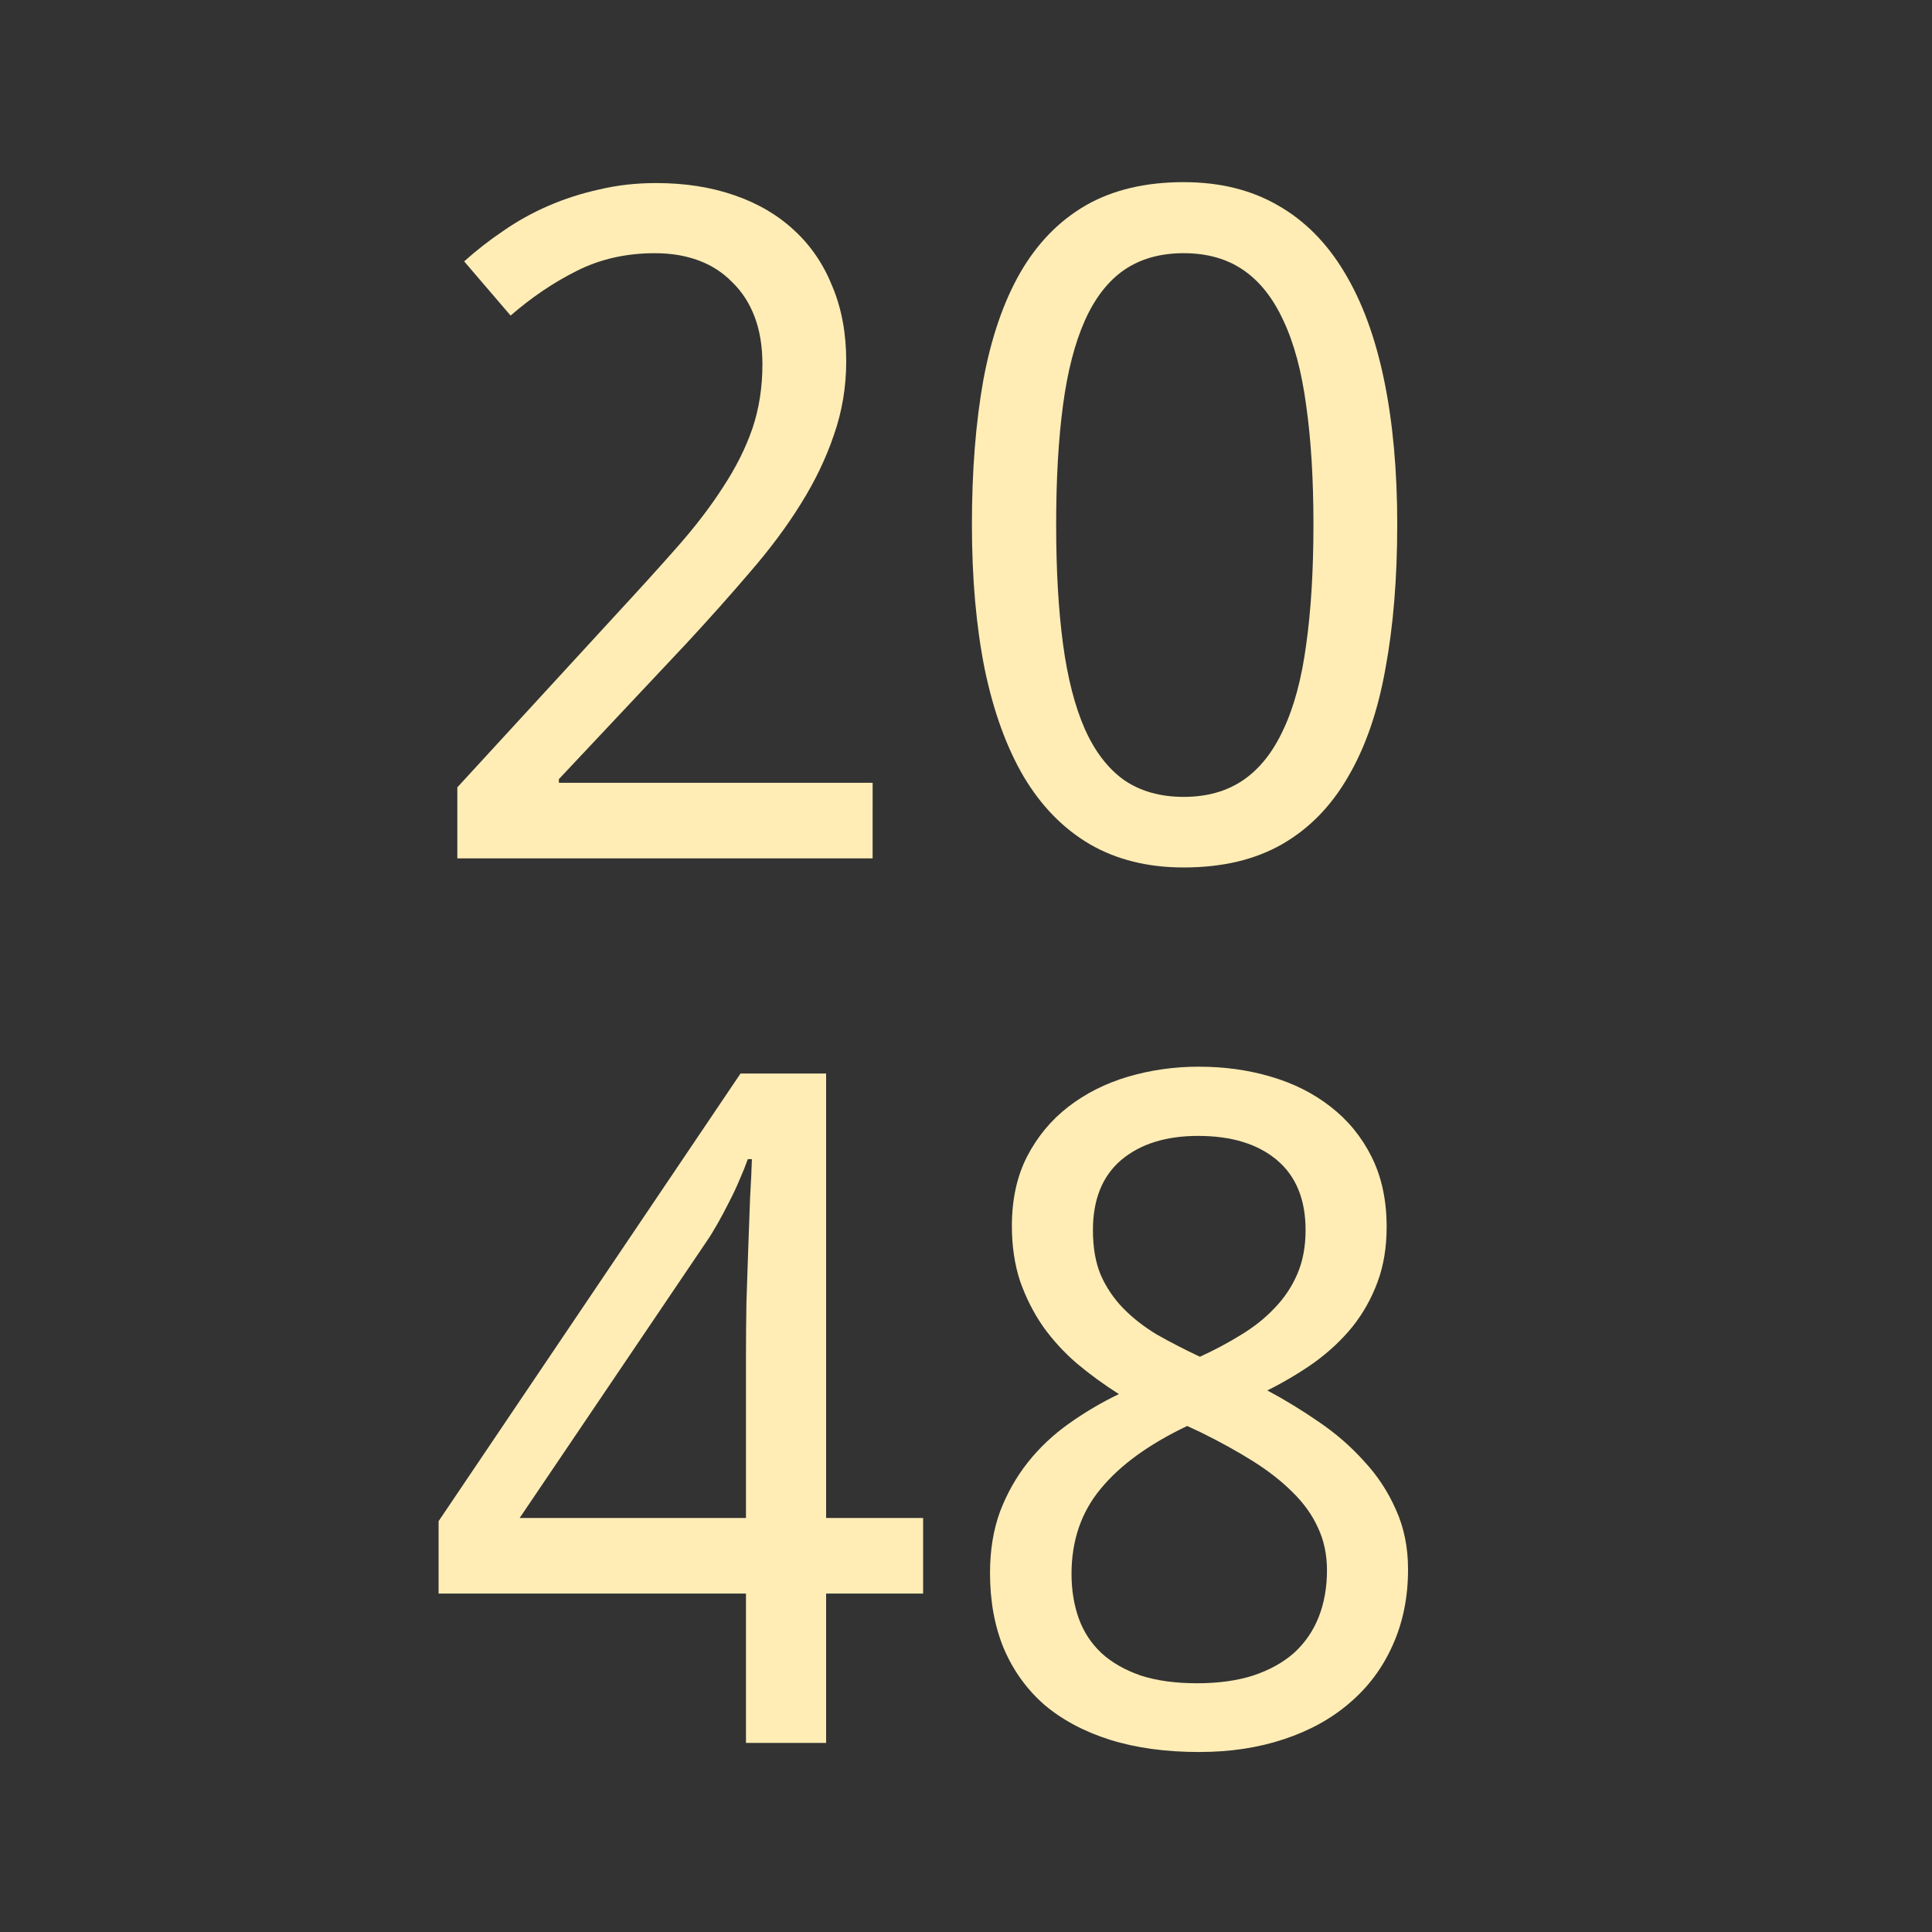 <svg version="1.1" viewBox="0 0 512 512" xmlns="http://www.w3.org/2000/svg">
 <rect x="0" y="0" width="512" height="512" fill="#333333" stroke="none"/>
 <g transform="matrix(1.52 0 0 1.52 -129.93 -117.74)" letter-spacing="0" word-spacing="0" line-height="125%">
  <g transform="matrix(1.16,0,0,1.16,-40.943,-24.336)" font-size="140.17" style="fill:#ffedb5">
   <g aria-label="20">
    <path d="m240.14 216.77h-62.419v-10.677l23.955-26.077q5.133-5.544 9.171-10.129 4.038-4.586 6.844-8.966 2.875-4.38 4.38-8.761 1.506-4.449 1.506-9.65 0-4.038-1.163-7.118t-3.354-5.202q-2.122-2.19-5.065-3.285-2.943-1.095-6.571-1.095-6.502 0-11.772 2.669-5.202 2.601-9.924 6.707l-6.981-8.145q2.738-2.464 5.886-4.586 3.148-2.19 6.776-3.764 3.627-1.574 7.666-2.464 4.038-0.958 8.487-0.958 6.571 0 11.841 1.848 5.338 1.848 9.034 5.338 3.696 3.422 5.681 8.418 2.053 4.928 2.053 11.156 0 5.818-1.848 11.088-1.78 5.27-4.996 10.403-3.148 5.065-7.597 10.198-4.38 5.133-9.514 10.677l-19.232 20.464v0.548h47.157z"/>
    <path d="m318.99 166.6q0 12.114-1.78 21.696-1.711 9.582-5.612 16.221-3.833 6.639-9.924 10.129t-14.784 3.491q-8.076 0-14.099-3.491-5.955-3.491-9.924-10.129-3.901-6.639-5.886-16.221-1.916-9.582-1.916-21.696t1.711-21.696q1.78-9.582 5.544-16.152 3.833-6.639 9.856-10.129 6.091-3.491 14.715-3.491 8.145 0 14.168 3.491 6.023 3.422 9.993 10.061 3.97 6.571 5.955 16.152t1.985 21.765zm-51.263 0q0 10.266 1.027 17.932 1.027 7.666 3.285 12.799 2.259 5.065 5.886 7.665 3.696 2.532 8.966 2.532 5.27 0 8.966-2.532 3.696-2.532 6.023-7.597 2.396-5.065 3.422-12.73 1.095-7.734 1.095-18.069 0-10.266-1.095-17.932-1.027-7.665-3.422-12.73-2.327-5.065-6.023-7.597-3.696-2.532-8.966-2.532-5.27 0-8.966 2.532-3.627 2.532-5.886 7.597t-3.285 12.73q-1.027 7.666-1.027 17.932z"/>
   </g>
   <g aria-label="48">
    <path d="m247.73 327.27h-14.578v22.449h-12.046v-22.449h-46.199v-10.882l45.377-67.279h12.867v66.8h14.578zm-26.624-11.361v-24.365q0-3.833 0.069-8.008 0.137-4.243 0.274-8.213 0.137-4.038 0.274-7.529 0.205-3.491 0.274-5.818h-0.616q-0.479 1.369-1.232 3.08-0.684 1.643-1.574 3.354-0.821 1.643-1.711 3.217-0.89 1.574-1.643 2.669l-28.13 41.613z"/>
    <path d="m289.2 248.08q5.749 0 10.814 1.506 5.133 1.506 8.966 4.517 3.901 3.011 6.16 7.529 2.259 4.517 2.259 10.54 0 4.586-1.369 8.281t-3.764 6.707q-2.396 2.943-5.681 5.338-3.285 2.327-7.118 4.243 3.97 2.122 7.734 4.723 3.833 2.601 6.776 5.886 3.011 3.217 4.791 7.255 1.848 4.038 1.848 9.034 0 6.297-2.327 11.43-2.259 5.065-6.434 8.624-4.107 3.559-9.924 5.475-5.749 1.916-12.73 1.916-7.529 0-13.415-1.848-5.818-1.848-9.856-5.27-3.97-3.491-6.091-8.487-2.053-4.996-2.053-11.293 0-5.133 1.506-9.24 1.574-4.106 4.175-7.392 2.601-3.285 6.16-5.818 3.559-2.532 7.529-4.449-3.354-2.122-6.297-4.586-2.943-2.532-5.133-5.612-2.122-3.08-3.422-6.776-1.232-3.764-1.232-8.281 0-5.955 2.259-10.403 2.327-4.517 6.228-7.529 3.901-3.011 8.966-4.517 5.133-1.506 10.677-1.506zm-19.164 76.245q0 3.627 1.095 6.707 1.095 3.011 3.422 5.202 2.327 2.122 5.886 3.354 3.559 1.163 8.487 1.163 4.791 0 8.418-1.163 3.696-1.232 6.16-3.422 2.464-2.259 3.696-5.407 1.232-3.148 1.232-6.981 0-3.559-1.369-6.434-1.3-2.875-3.833-5.338-2.464-2.464-5.955-4.654-3.491-2.19-7.802-4.312l-2.053-0.958q-8.624 4.107-13.004 9.445-4.38 5.27-4.38 12.799zm19.027-65.842q-7.255 0-11.567 3.627-4.243 3.627-4.243 10.54 0 3.901 1.163 6.707 1.232 2.806 3.354 4.996 2.122 2.19 5.065 3.97 3.011 1.711 6.502 3.354 3.285-1.506 6.16-3.285 2.943-1.78 5.065-4.038 2.19-2.259 3.422-5.133 1.232-2.875 1.232-6.571 0-6.913-4.312-10.54-4.312-3.627-11.841-3.627z"/>
   </g>
  </g>
 </g>
</svg>
